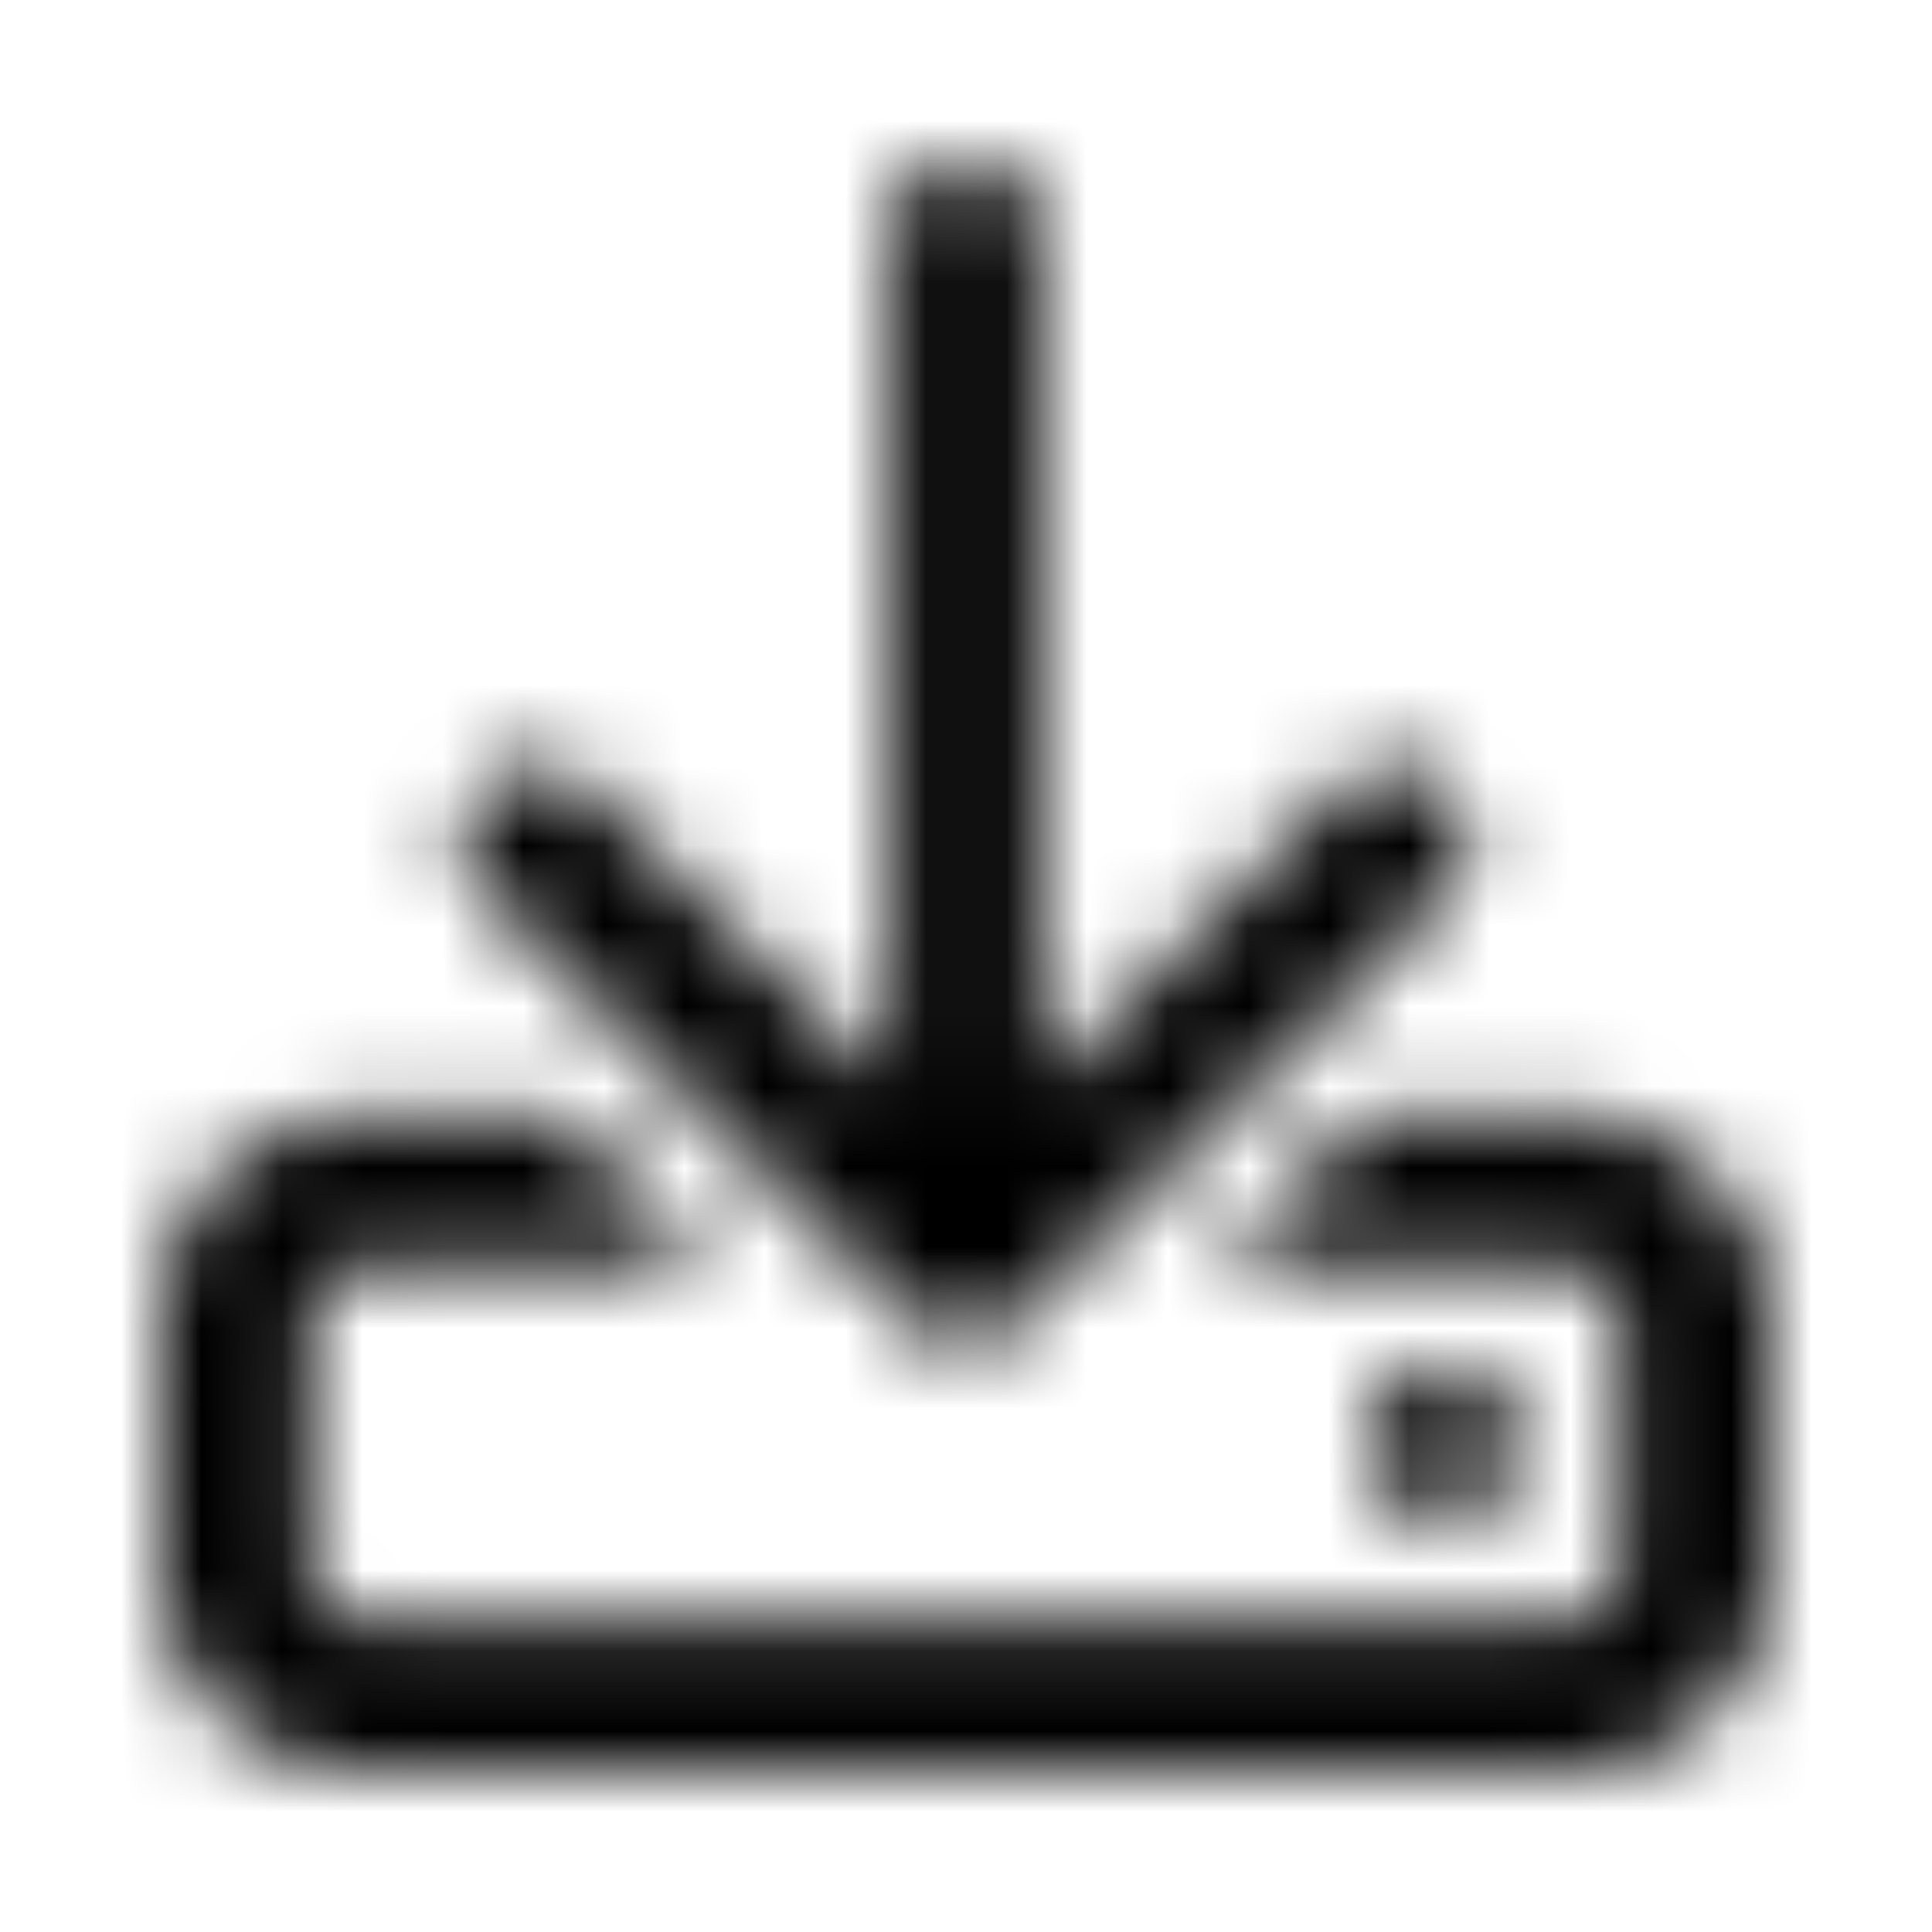 <svg xmlns="http://www.w3.org/2000/svg" width="24" height="24" fill="currentColor" class="icon-download-outline" viewBox="0 0 24 24">
  <mask id="a" width="20" height="20" x="2" y="2" maskUnits="userSpaceOnUse" style="mask-type:alpha">
    <path d="M12.938 2.938v10.585l3.71-3.71c.352-.391.938-.391 1.329 0a.92.92 0 0 1 0 1.289l-5.352 5.312a.856.856 0 0 1-1.29 0l-5.312-5.312a.856.856 0 0 1 0-1.29c.352-.39.938-.39 1.329 0l3.71 3.711V2.938c0-.508.391-.938.938-.938a.95.95 0 0 1 .938.938M7 13.875l1.875 1.875H4.5a.64.64 0 0 0-.625.625V19.5c0 .352.273.625.625.625h15a.64.64 0 0 0 .625-.625v-3.125c0-.312-.312-.625-.625-.625h-4.414l1.875-1.875H19.5c1.367 0 2.5 1.133 2.5 2.5V19.5c0 1.406-1.133 2.5-2.5 2.5h-15A2.47 2.47 0 0 1 2 19.5v-3.125c0-1.367 1.094-2.5 2.5-2.5zm11.875 4.063c0 .546-.43.937-.937.937-.547 0-.938-.39-.938-.937 0-.508.39-.938.938-.938a.95.95 0 0 1 .937.938"/>
  </mask>
  <g mask="url(#a)">
    <path d="M0 0h24v24H0z"/>
  </g>
</svg>